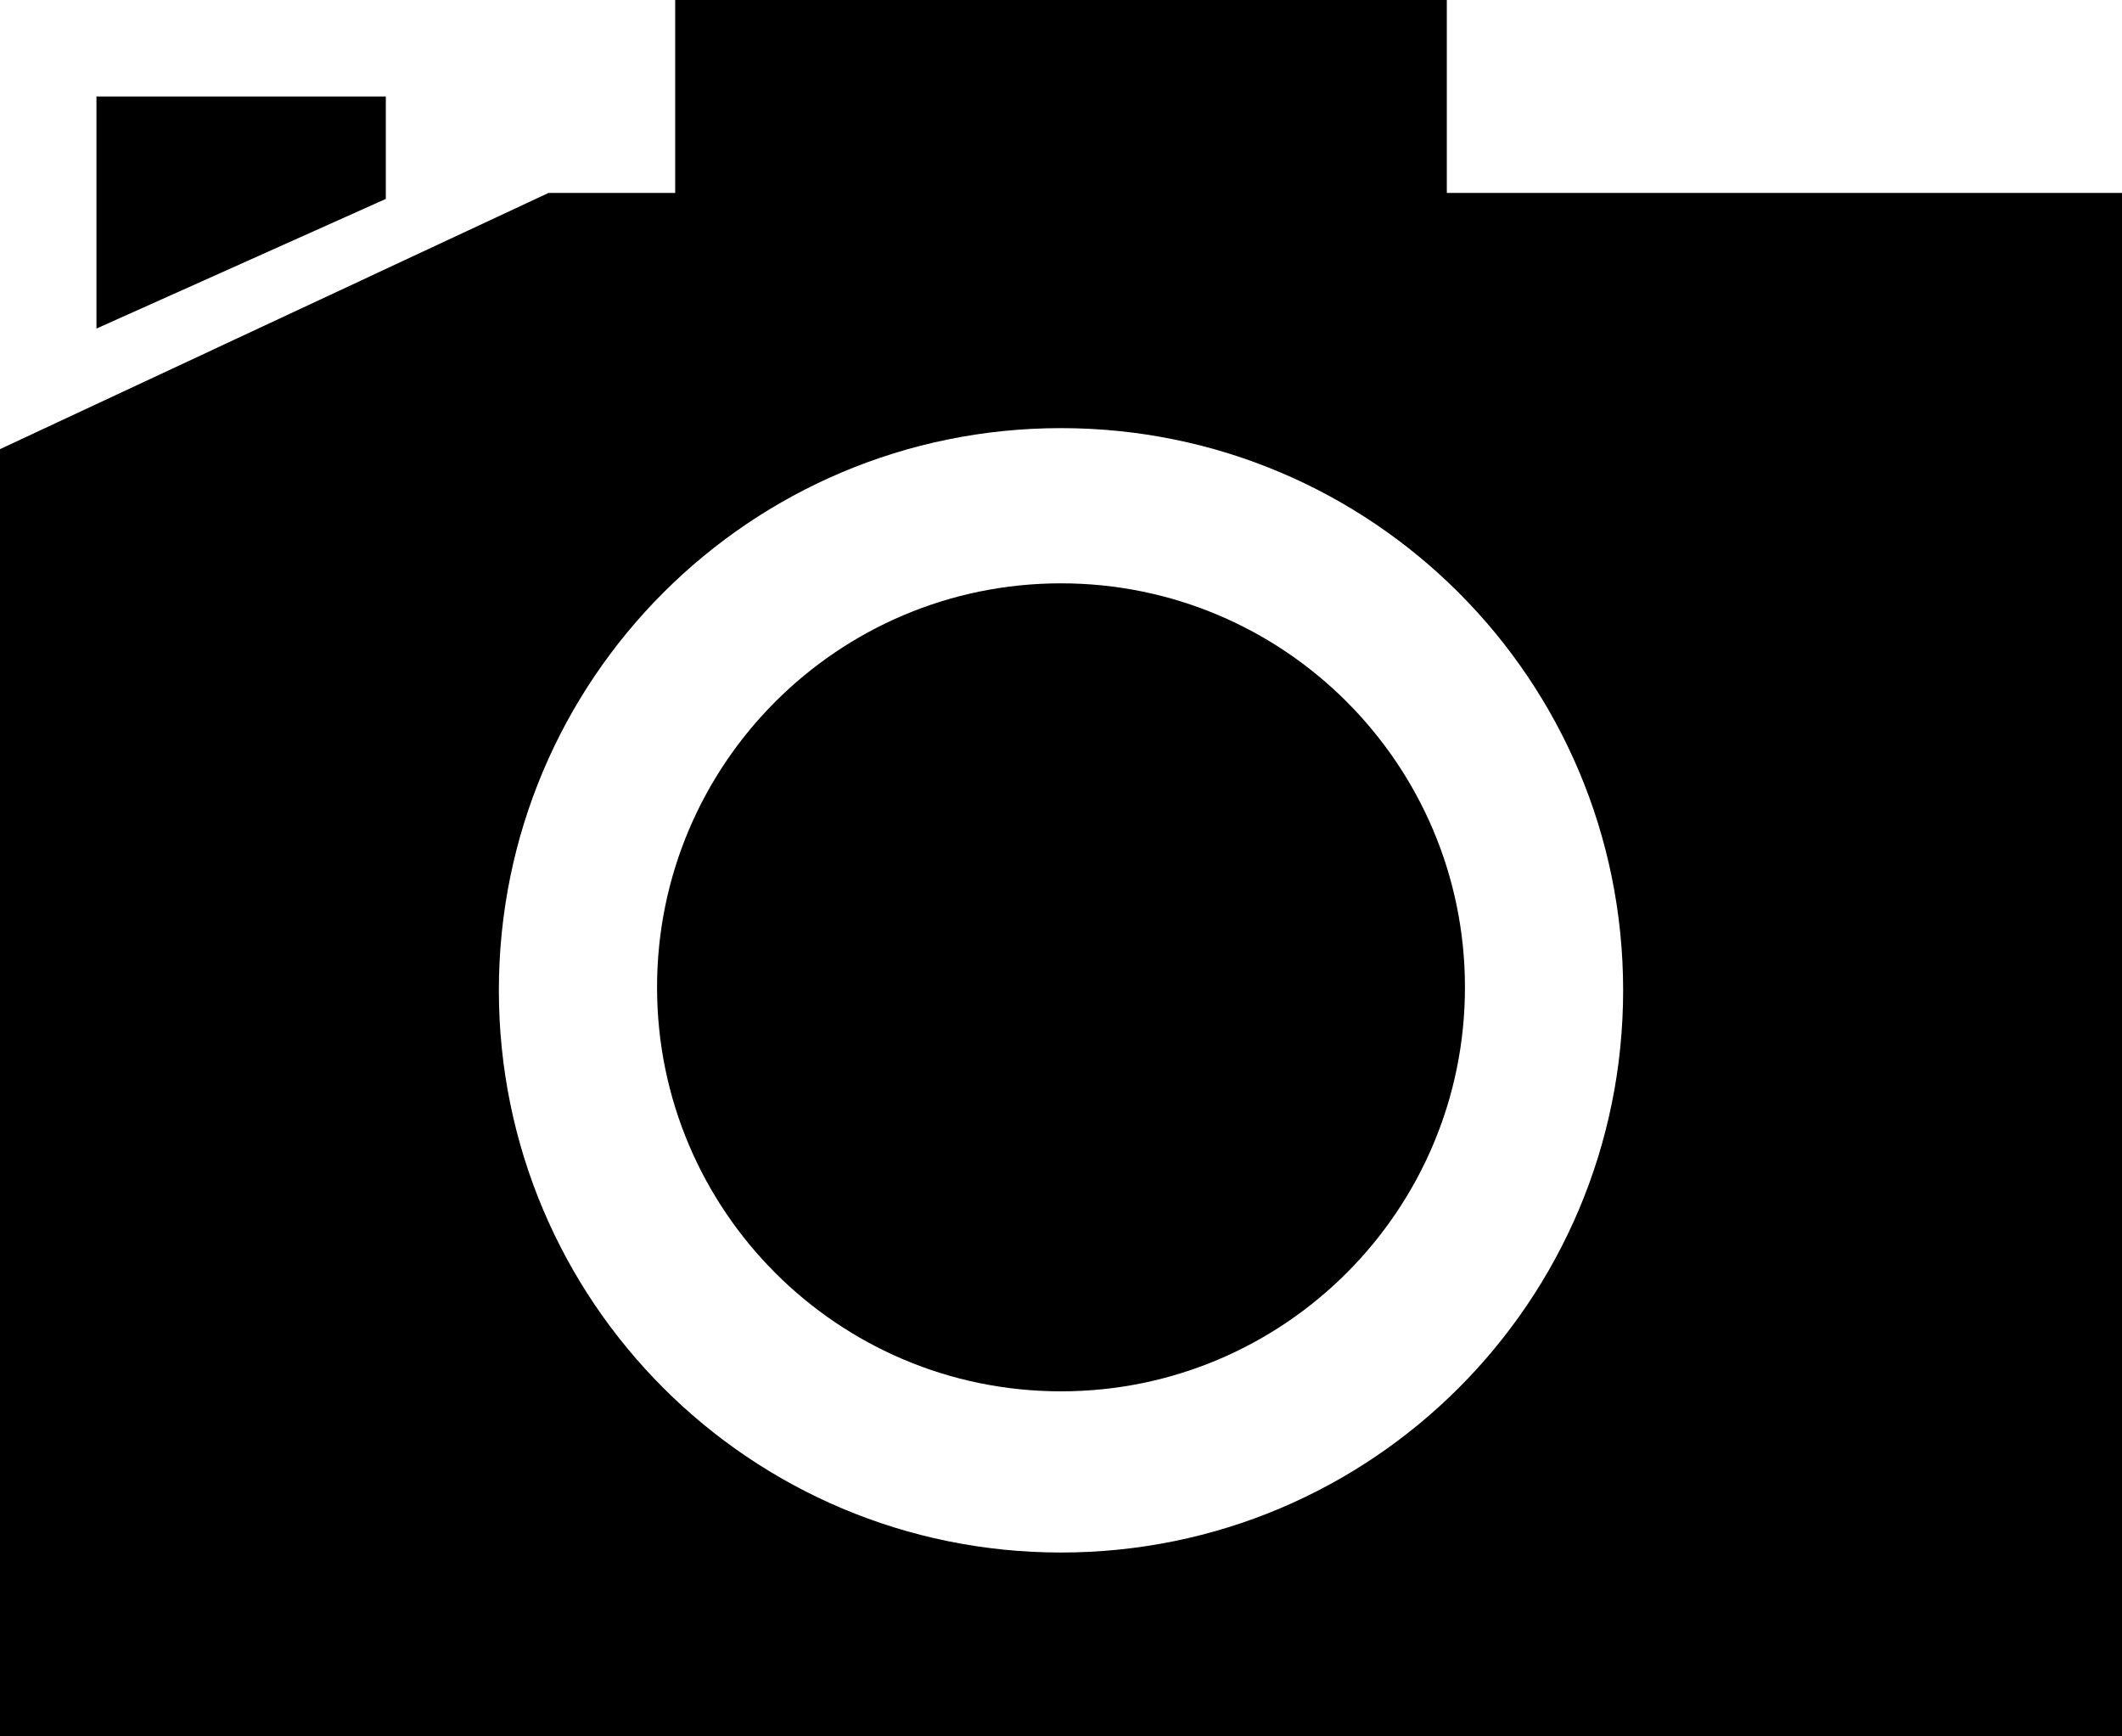 <?xml version="1.0" encoding="utf-8"?>
<!-- Generator: Adobe Illustrator 15.0.0, SVG Export Plug-In . SVG Version: 6.00 Build 0)  -->
<!DOCTYPE svg PUBLIC "-//W3C//DTD SVG 1.1//EN" "http://www.w3.org/Graphics/SVG/1.1/DTD/svg11.dtd">
<svg version="1.1" id="图层_1" xmlns="http://www.w3.org/2000/svg" xmlns:xlink="http://www.w3.org/1999/xlink" x="0px" y="0px"
	 width="22px" height="18px" viewBox="5 7 22 18" enable-background="new 5 7 22 18" xml:space="preserve">
<path d="M12,7v2h-1.313L5,11.656V25h22V9h-7V7H12z M6,8v2.406l3-1.344V8H6z M16,11.438c3.223,0,5.828,2.605,5.828,5.828
	S19.223,23.094,16,23.094c-3.222,0-5.828-2.605-5.828-5.828S12.778,11.438,16,11.438z M16,13.047c-2.313,0-4.188,1.875-4.188,4.188
	s1.875,4.188,4.188,4.188c2.313,0,4.188-1.876,4.188-4.188S18.313,13.047,16,13.047z"/>
</svg>
